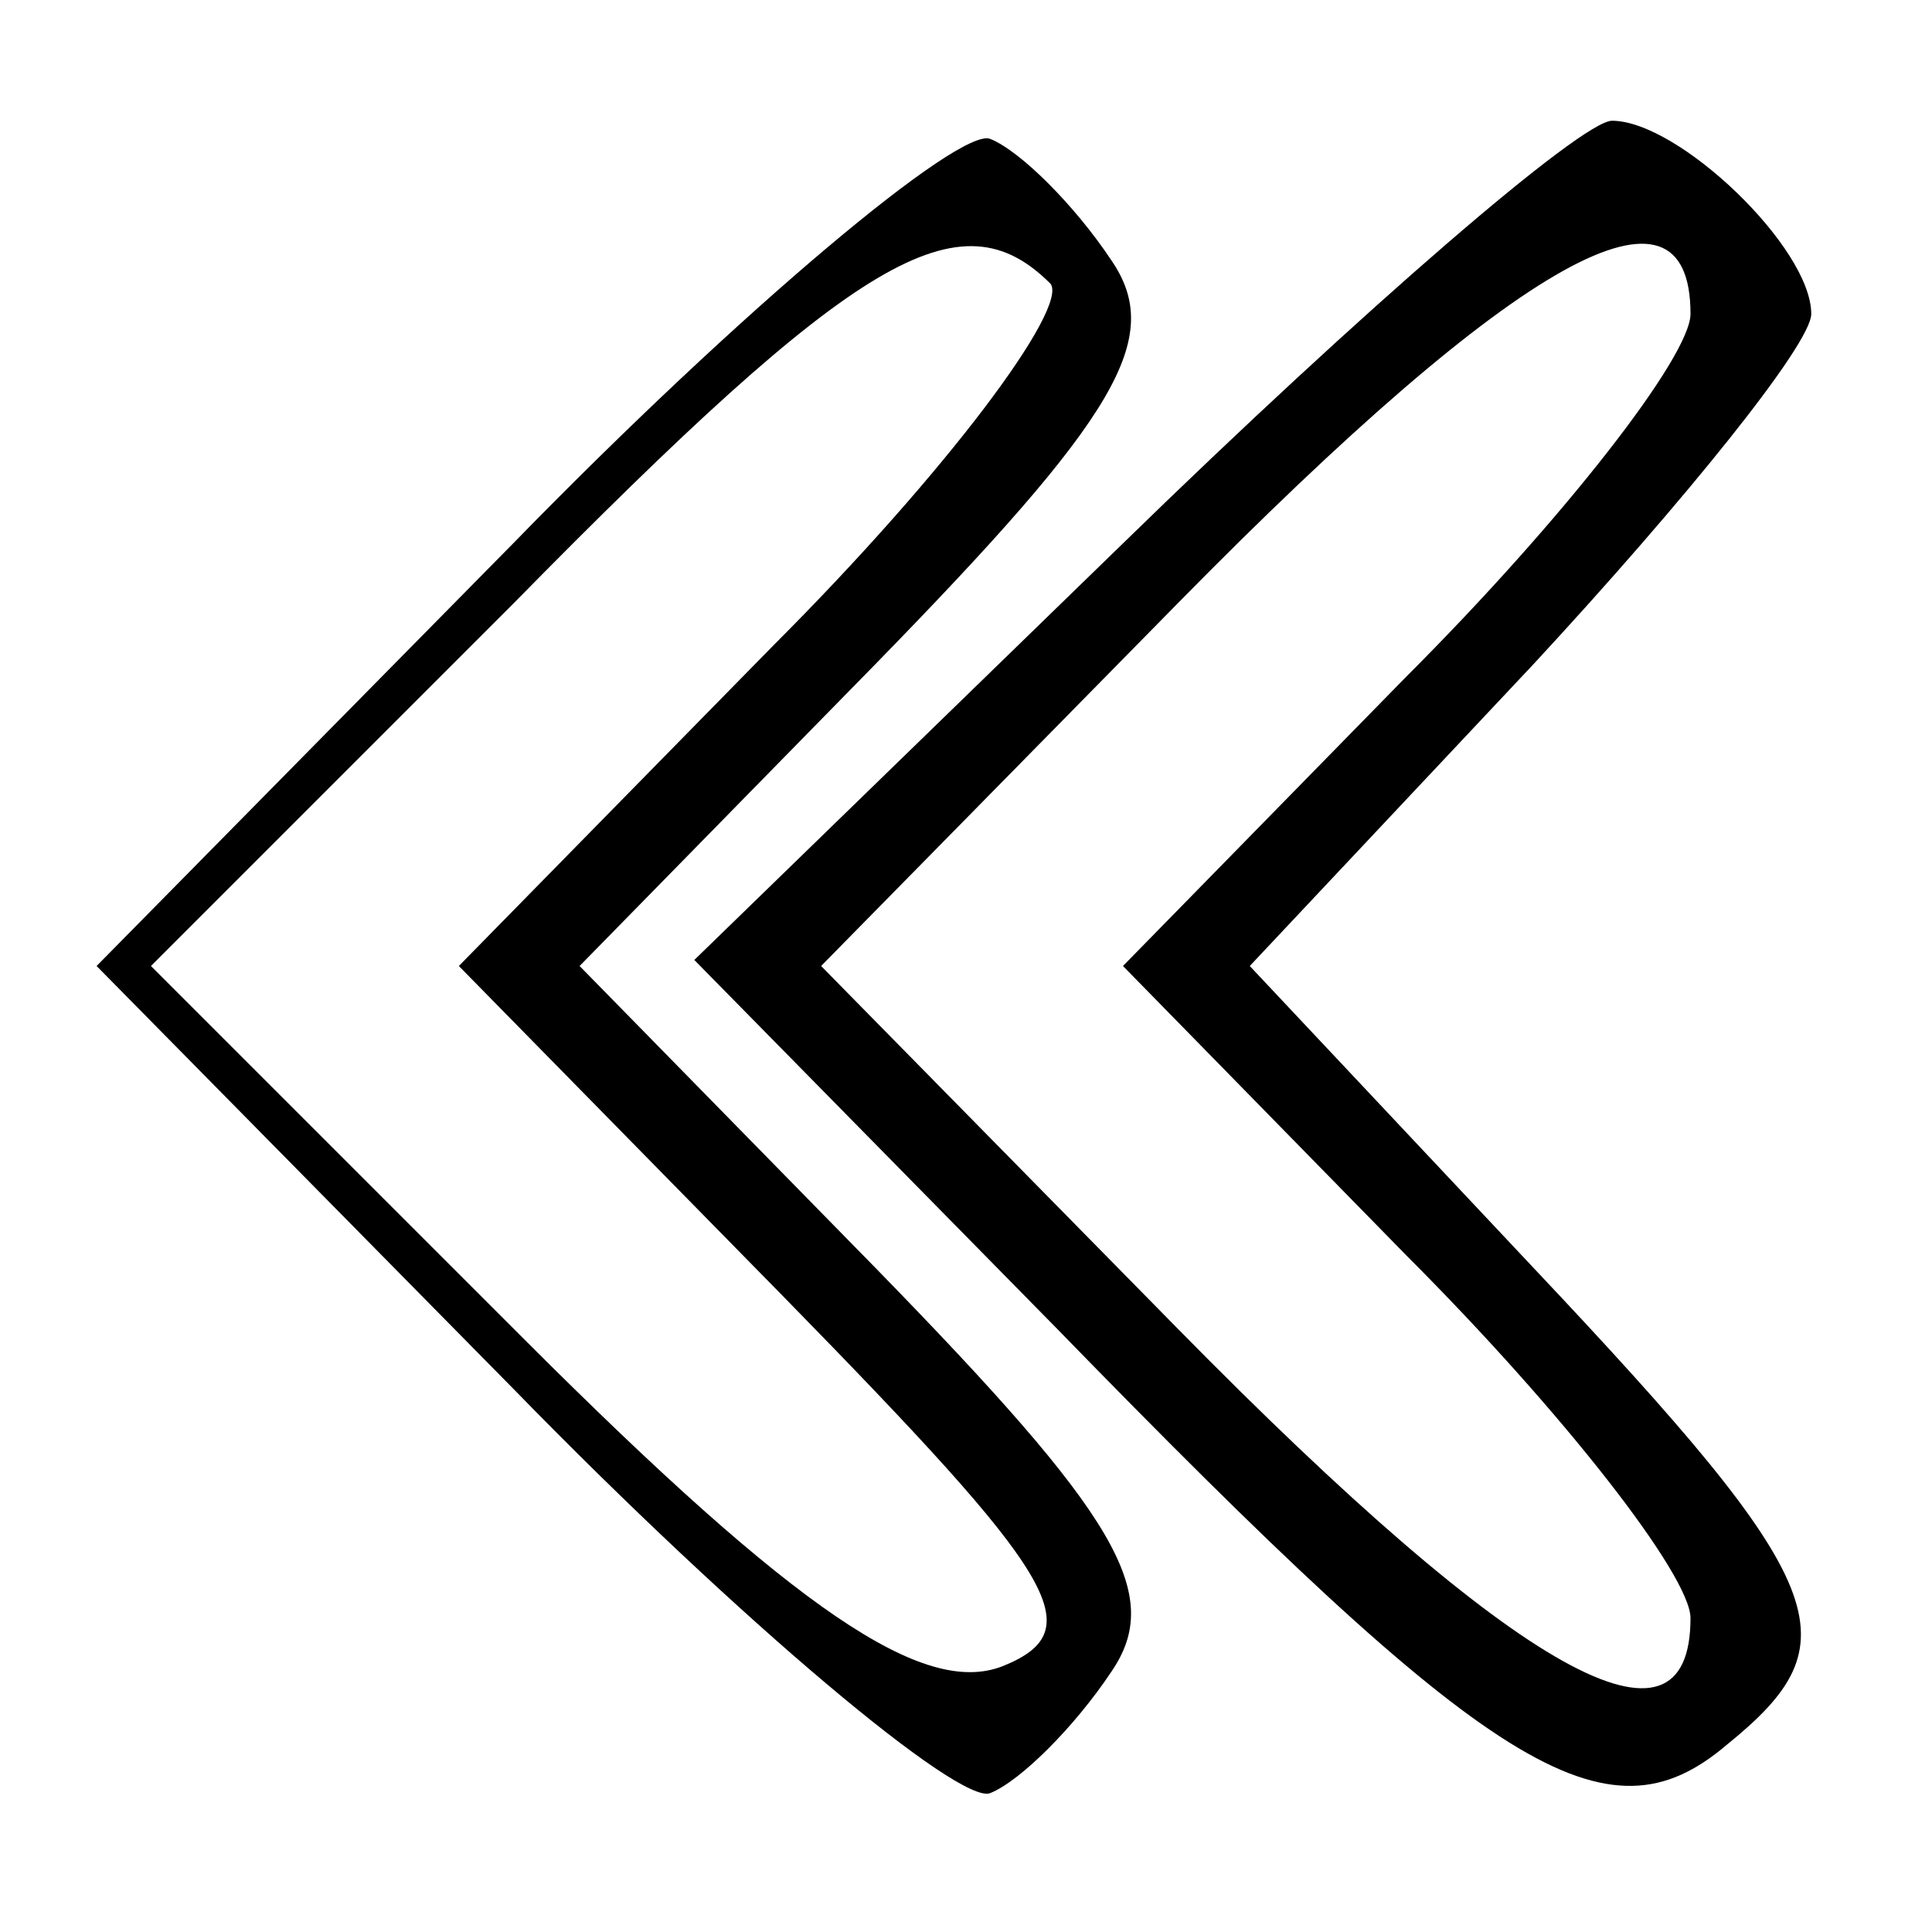 <?xml version="1.0" standalone="no"?>
<!DOCTYPE svg PUBLIC "-//W3C//DTD SVG 20010904//EN"
 "http://www.w3.org/TR/2001/REC-SVG-20010904/DTD/svg10.dtd">
<svg version="1.0" xmlns="http://www.w3.org/2000/svg"
 width="32pt" height="32pt" viewBox="0 0 32 32"
 preserveAspectRatio="xMidYMid meet">

<g transform="translate(0,32) scale(0.1,-0.1)"
fill="#000000" stroke="none">
<path d="M85 230 l-69 -70 69 -70 c38 -39 74 -69 79 -67 5 2 14 11 20 20 9 13
1 26 -39 67 l-49 50 49 50 c40 41 48 54 39 67 -6 9 -15 18 -20 20 -5 2 -41
-28 -79 -67z m89 43 c3 -4 -17 -31 -46 -60 l-52 -53 54 -55 c45 -46 51 -55 36
-61 -13 -5 -34 9 -79 54 l-62 62 60 60 c57 58 74 68 89 53z"/>
<path d="M186 230 l-71 -69 60 -61 c72 -74 91 -86 111 -69 21 17 18 26 -32 79
l-47 50 47 50 c25 27 46 53 46 58 0 11 -22 32 -33 32 -5 0 -41 -31 -81 -70z
m94 38 c0 -7 -21 -34 -47 -60 l-47 -48 47 -48 c26 -26 47 -53 47 -60 0 -25
-28 -10 -85 48 l-59 60 59 60 c57 58 85 73 85 48z"/>
</g>
</svg>

